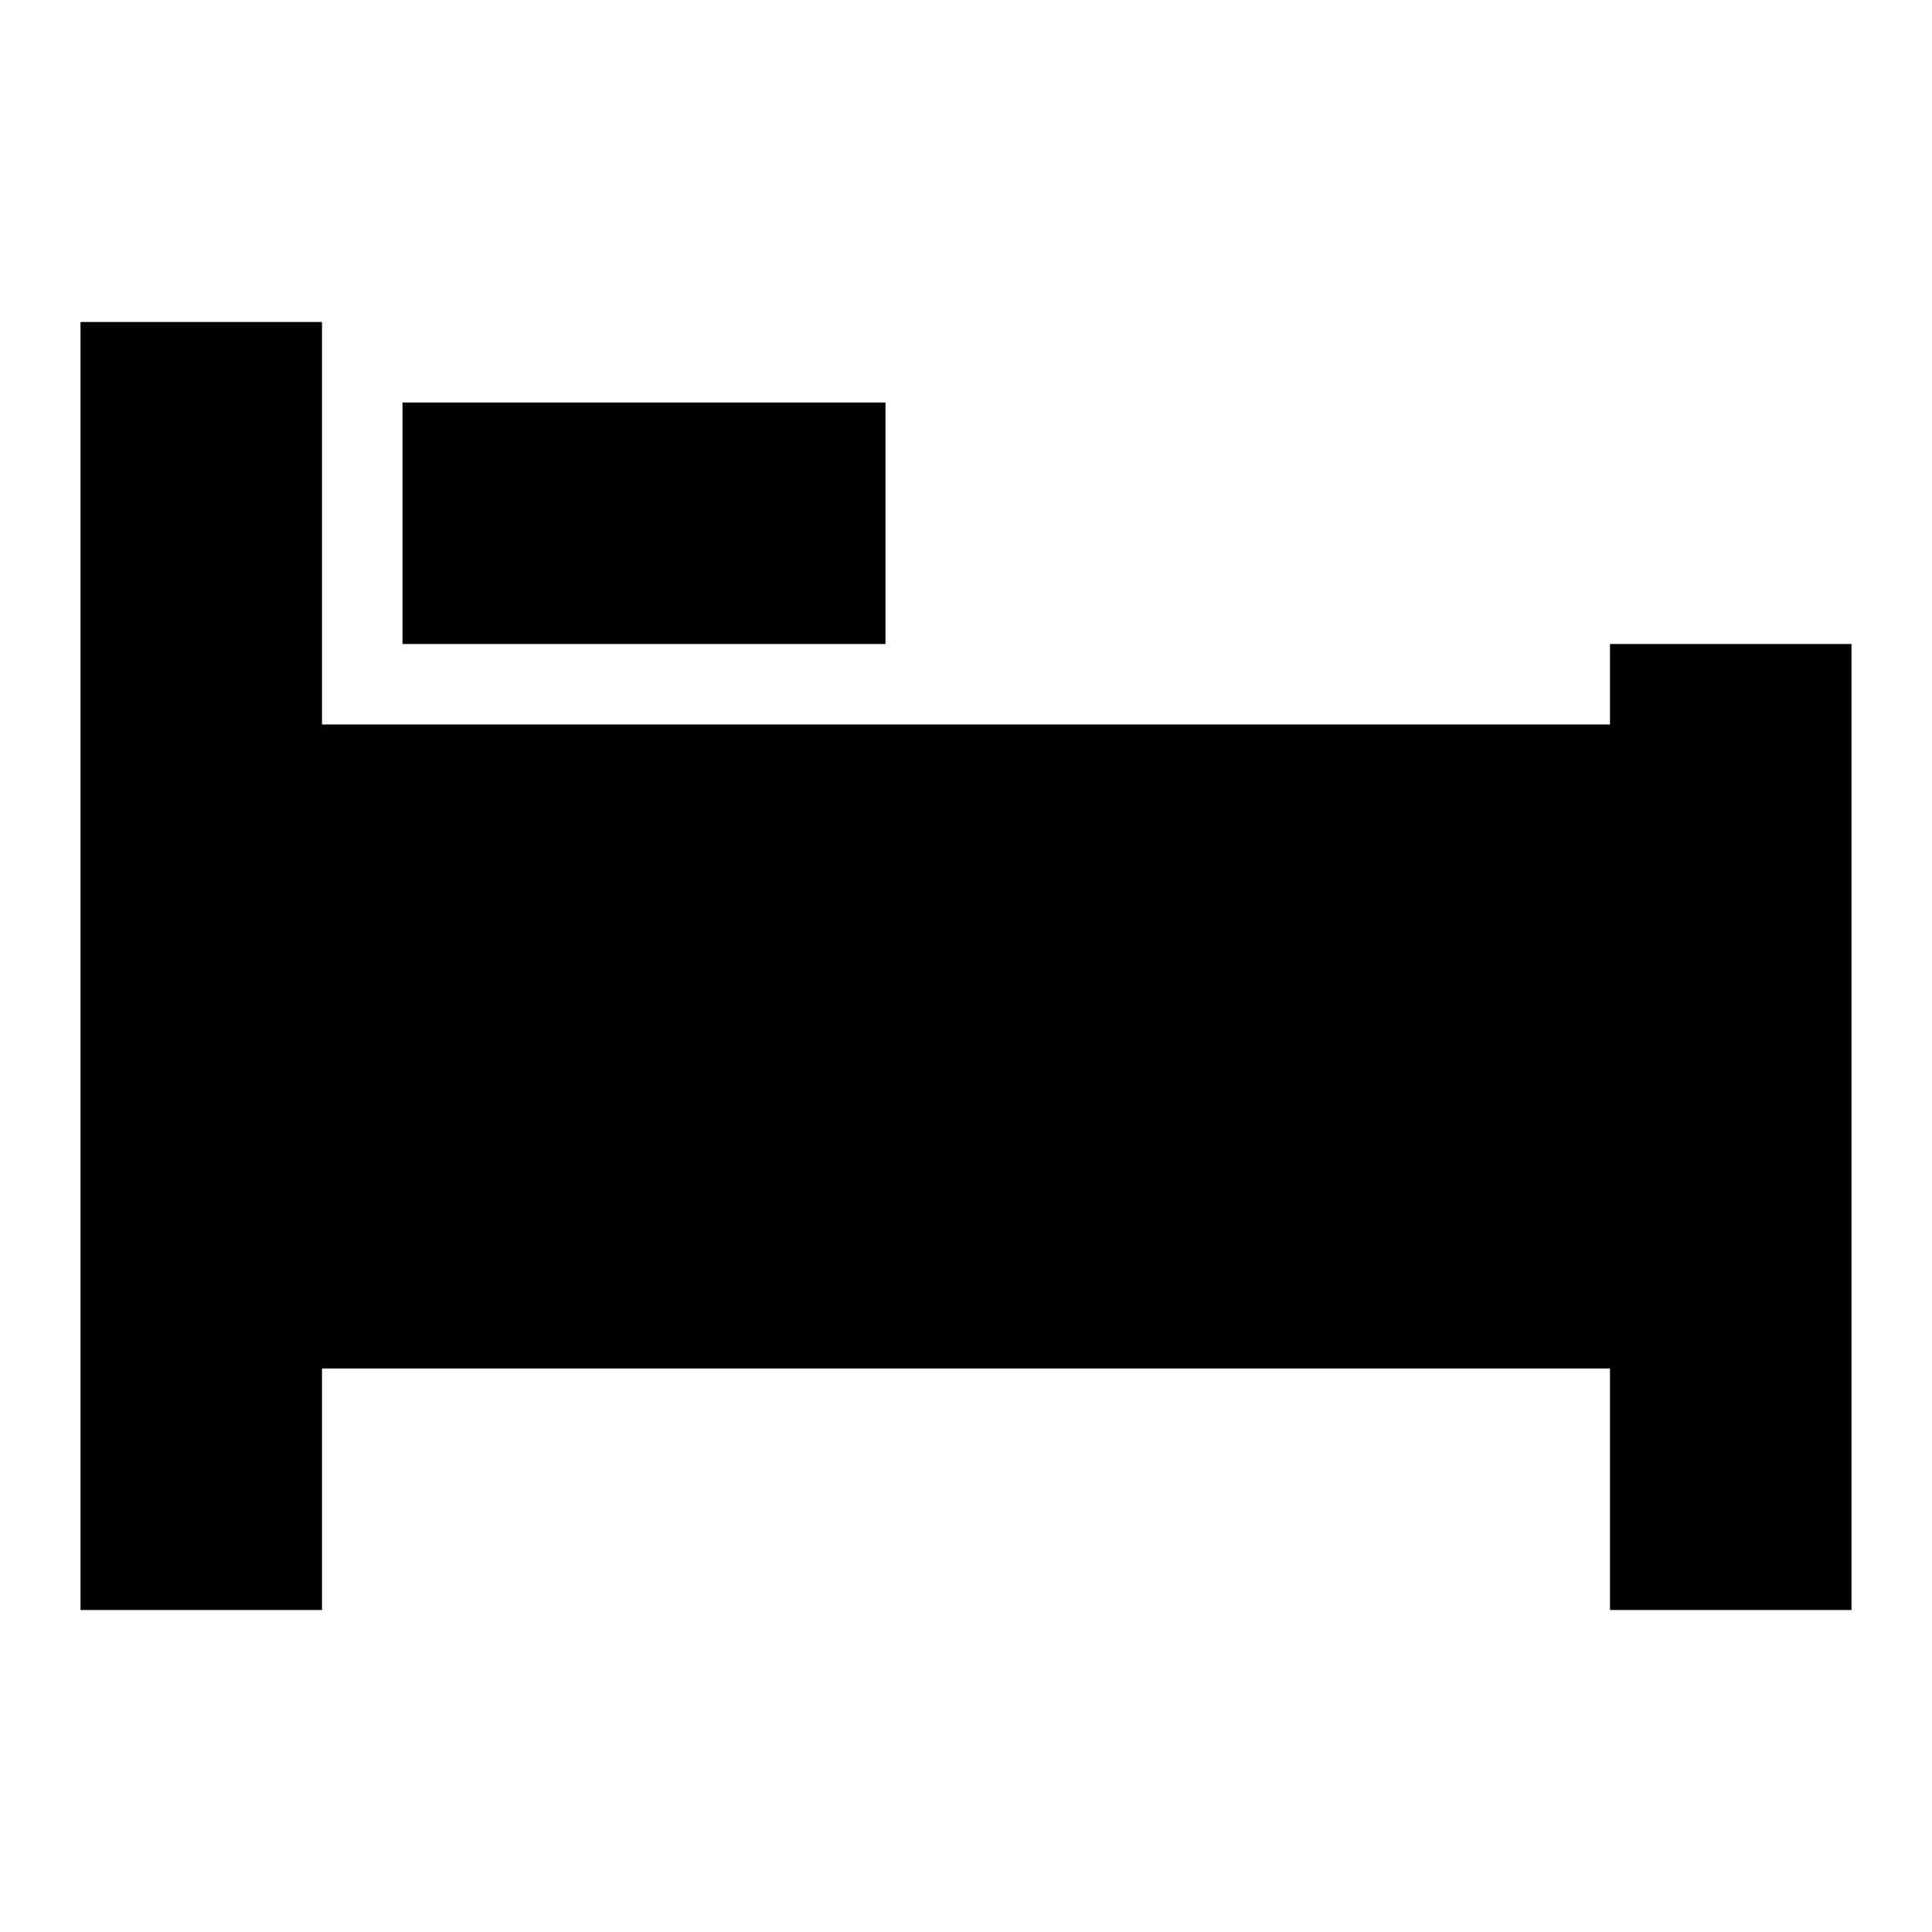 <svg width="24" height="24" viewBox="0 0 24 24" fill="none" xmlns="http://www.w3.org/2000/svg">
  <title>Bed (filled)</title>
  <g transform="matrix(
          1 0
          0 1
          1 4
        )"><path fill-rule="evenodd" clip-rule="evenodd" d="M19 5L19 4L22 4L22 16L19 16L19 13L3 13L3 16L0 16L0 0L3 0L3 5L19 5ZM4 1L10 1L10 4L4 4L4 1Z" fill="currentColor" opacity="1"/></g>
</svg>